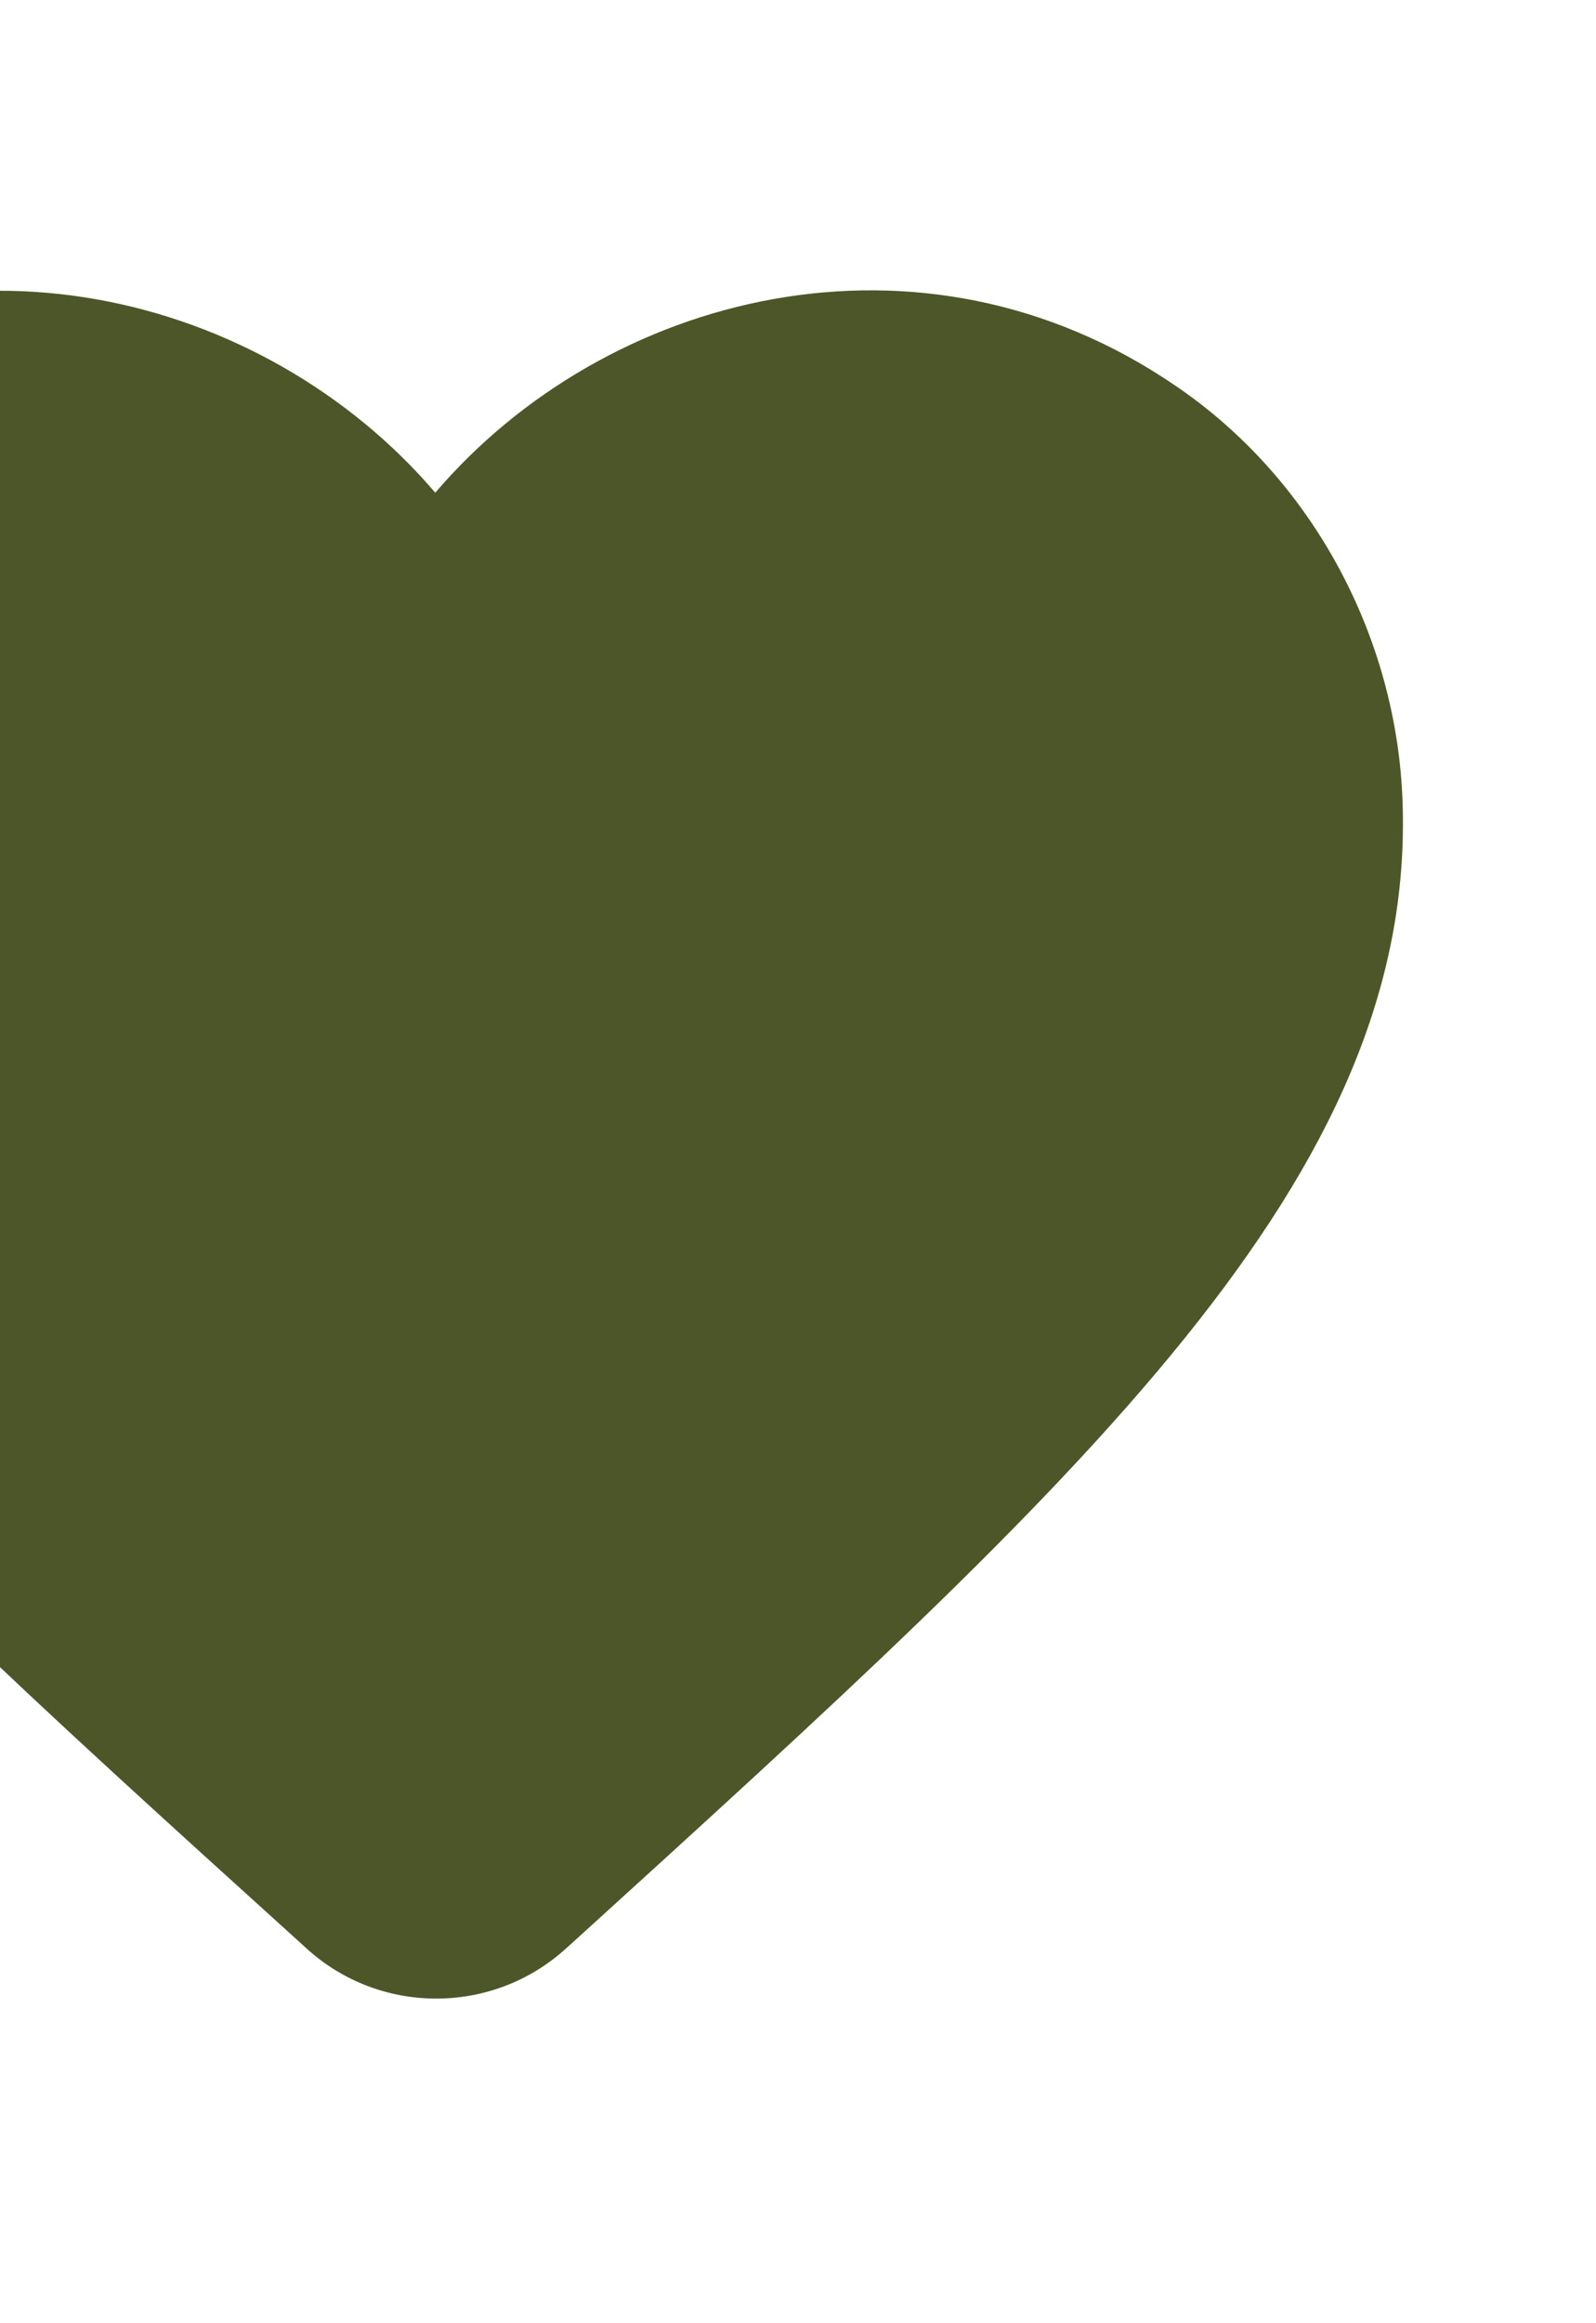 <svg width="77" height="112" viewBox="0 0 77 112" fill="none" xmlns="http://www.w3.org/2000/svg">
<g clip-path="url(#clip0_10_5276)">
<path d="M27.3 93.94C23.753 97.16 18.293 97.16 14.747 93.894L14.233 93.427C-10.267 71.26 -26.273 56.747 -25.667 38.64C-25.387 30.707 -21.327 23.1 -14.747 18.62C-2.427 10.22 12.787 14.14 21 23.753C29.213 14.14 44.427 10.174 56.747 18.62C63.327 23.1 67.387 30.707 67.667 38.64C68.32 56.747 52.267 71.26 27.767 93.52L27.3 93.94Z" fill="#4D5628"/>
</g>
<defs>
<clipPath id="clip0_10_5276">
<rect width="112" height="112" fill="white" transform="translate(-35)"/>
</clipPath>
</defs>
</svg>
